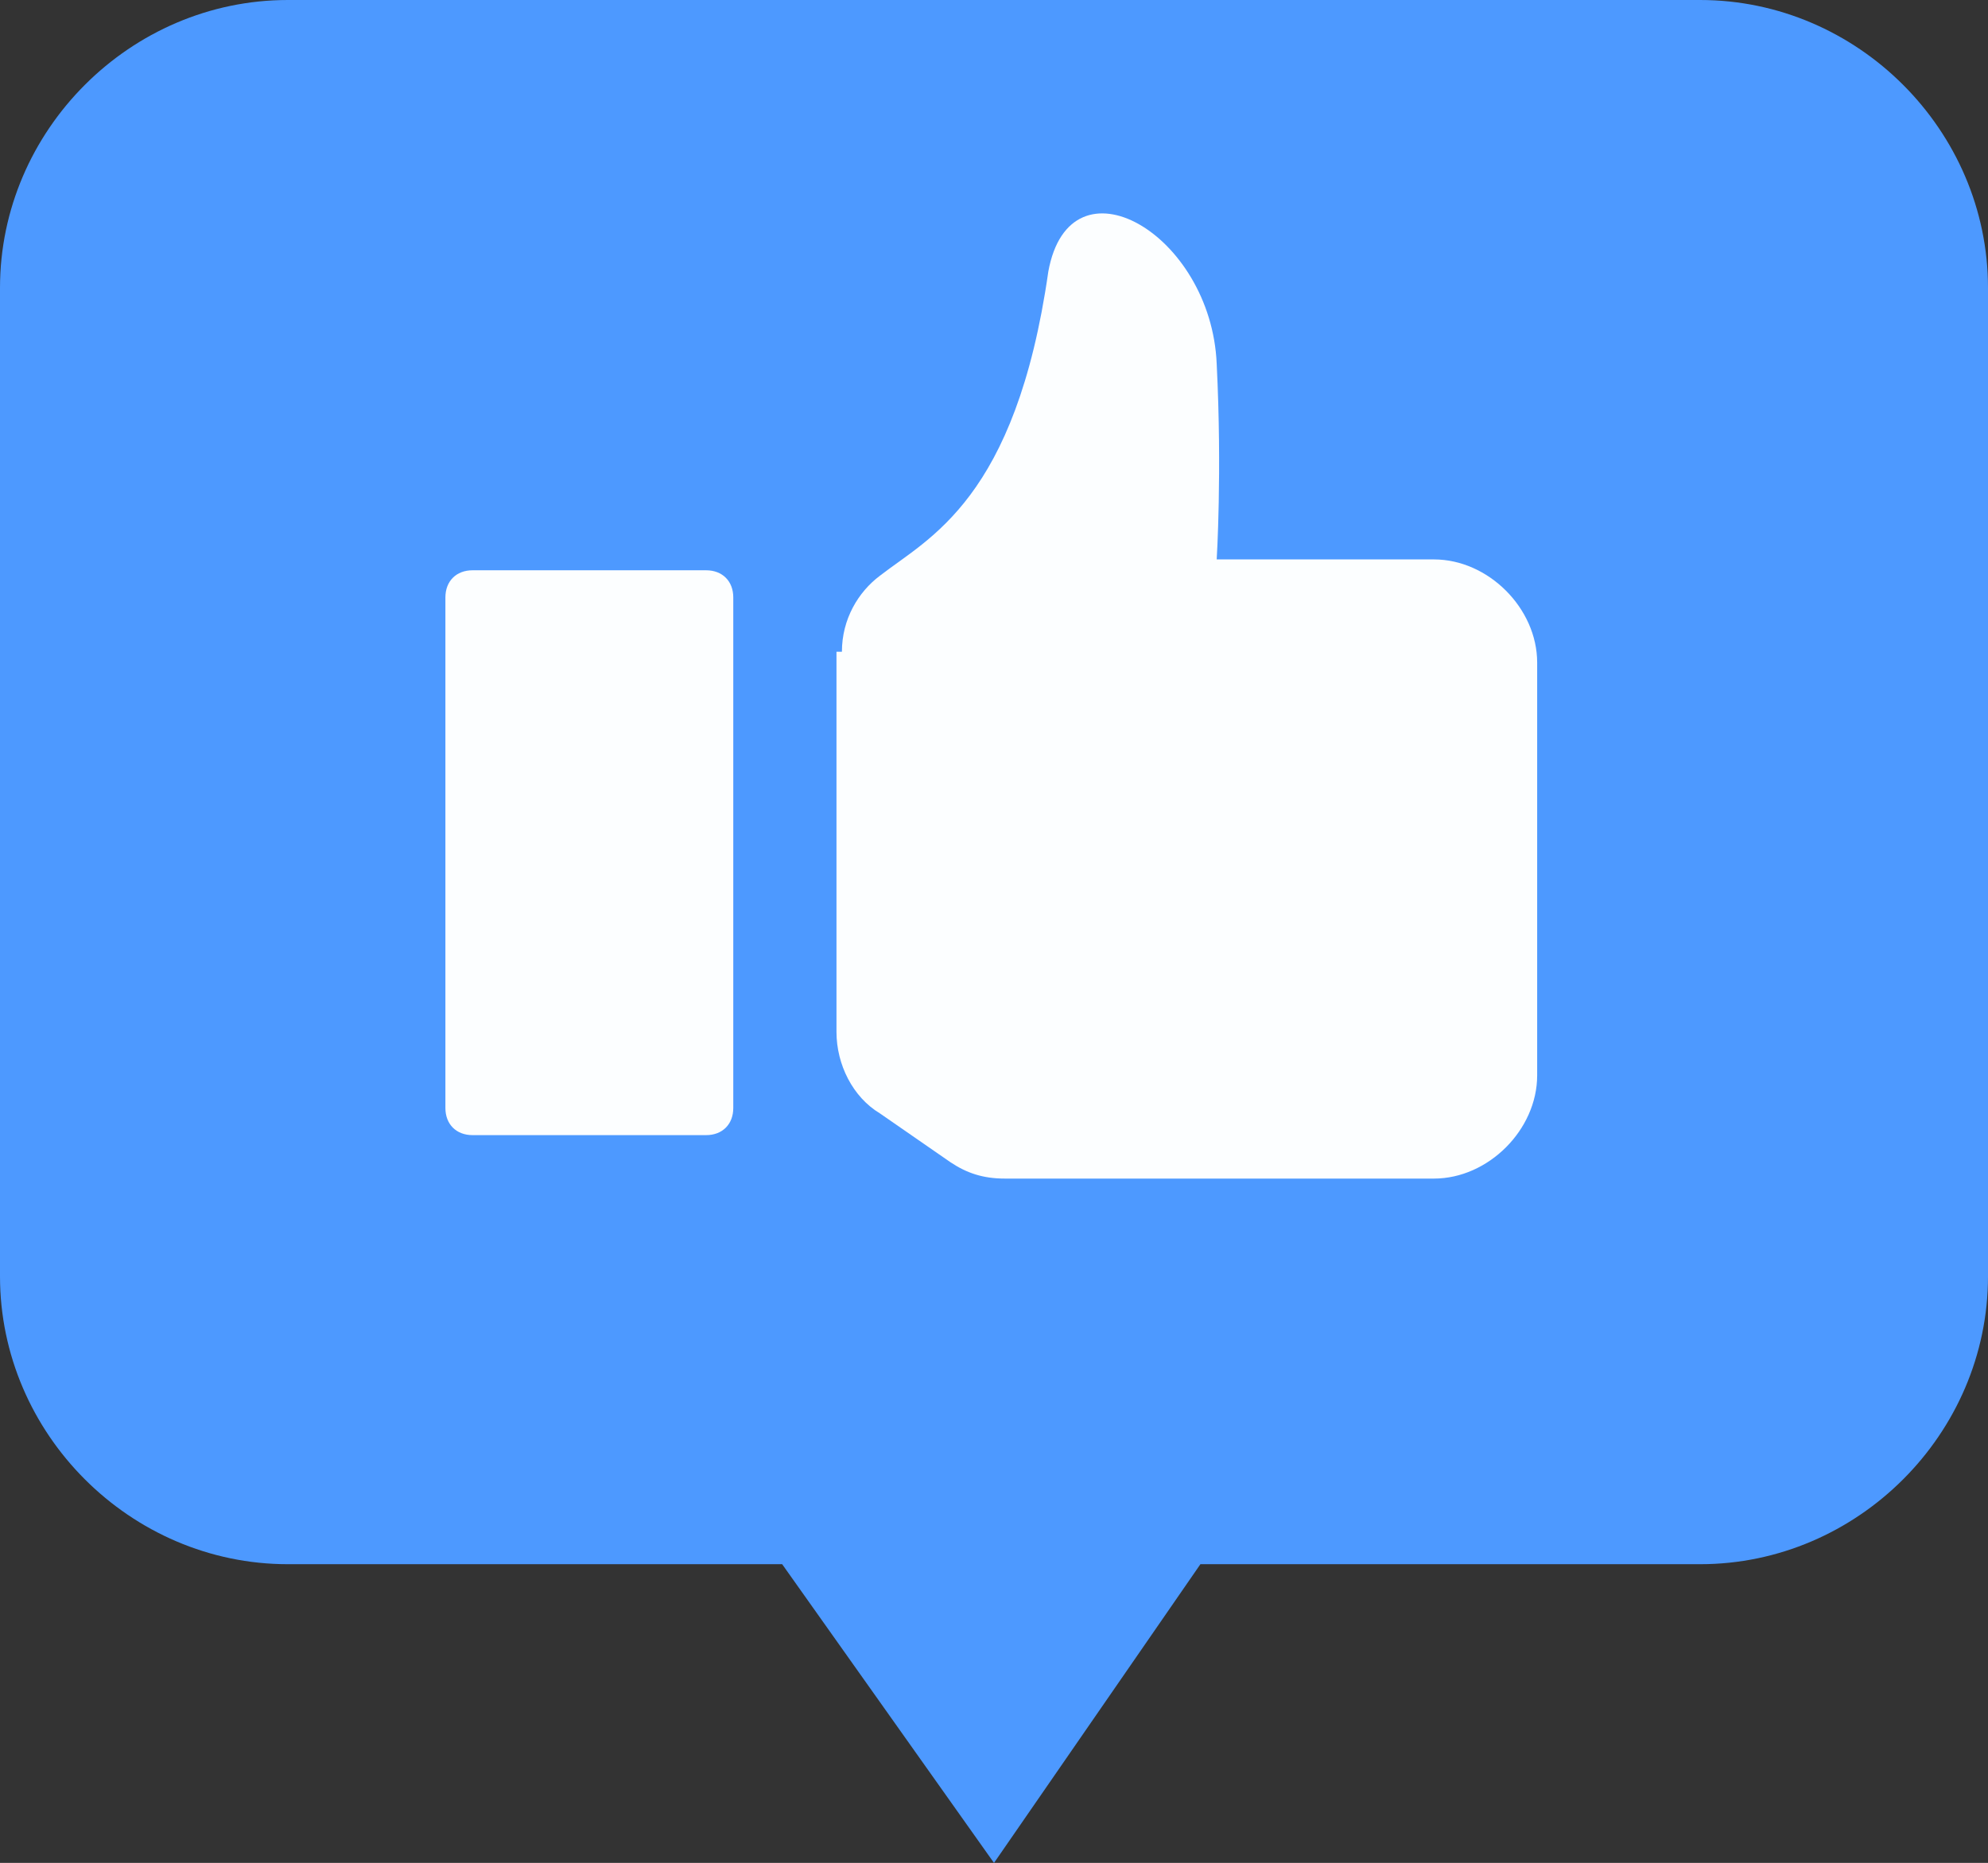 <?xml version="1.0" encoding="utf-8"?>
<!-- Generator: Adobe Illustrator 22.0.0, SVG Export Plug-In . SVG Version: 6.00 Build 0)  -->
<svg version="1.1" id="OBJECTS" xmlns="http://www.w3.org/2000/svg" xmlns:xlink="http://www.w3.org/1999/xlink" x="0px" y="0px"
	 viewBox="0 0 36.6 34.3" style="enable-background:new 0 0 36.6 34.3;" xml:space="preserve">
<rect x="0" y="0" width="36.6" height="34.3" fill="#333333" stroke="none"/>
<style type="text/css">
	.st0{fill:#4D99FF;}
	.st1{fill:#FCFEFF;}
</style>
<g>
	<path class="st0" d="M31.3,0h-26C2.4,0,0,2.4,0,5.3v18.2c0,2.9,2.4,5.3,5.3,5.3h9.1l3.9,5.5l3.8-5.5h9.2c2.9,0,5.3-2.4,5.3-5.3V5.3
		C36.6,2.4,34.2,0,31.3,0z"/>
	<g>
		<path class="st1" d="M13,20.9H8.7c-0.3,0-0.5-0.2-0.5-0.5v-9.4c0-0.3,0.2-0.5,0.5-0.5H13c0.3,0,0.5,0.2,0.5,0.5v9.4
			C13.5,20.7,13.3,20.9,13,20.9z"/>
		<path class="st1" d="M15.5,12c0-0.6,0.3-1.1,0.7-1.4c0.9-0.7,2.5-1.4,3.1-5.6c0.4-2.2,3-0.7,3.1,1.7c0.1,2,0,3.6,0,3.6h4
			c1,0,1.9,0.9,1.9,1.9v7.6c0,1-0.9,1.9-1.9,1.9h-7.9c-0.4,0-0.7-0.1-1-0.3l-1.3-0.9c-0.5-0.3-0.8-0.9-0.8-1.5V12z"/>
	</g>
</g>
</svg>
